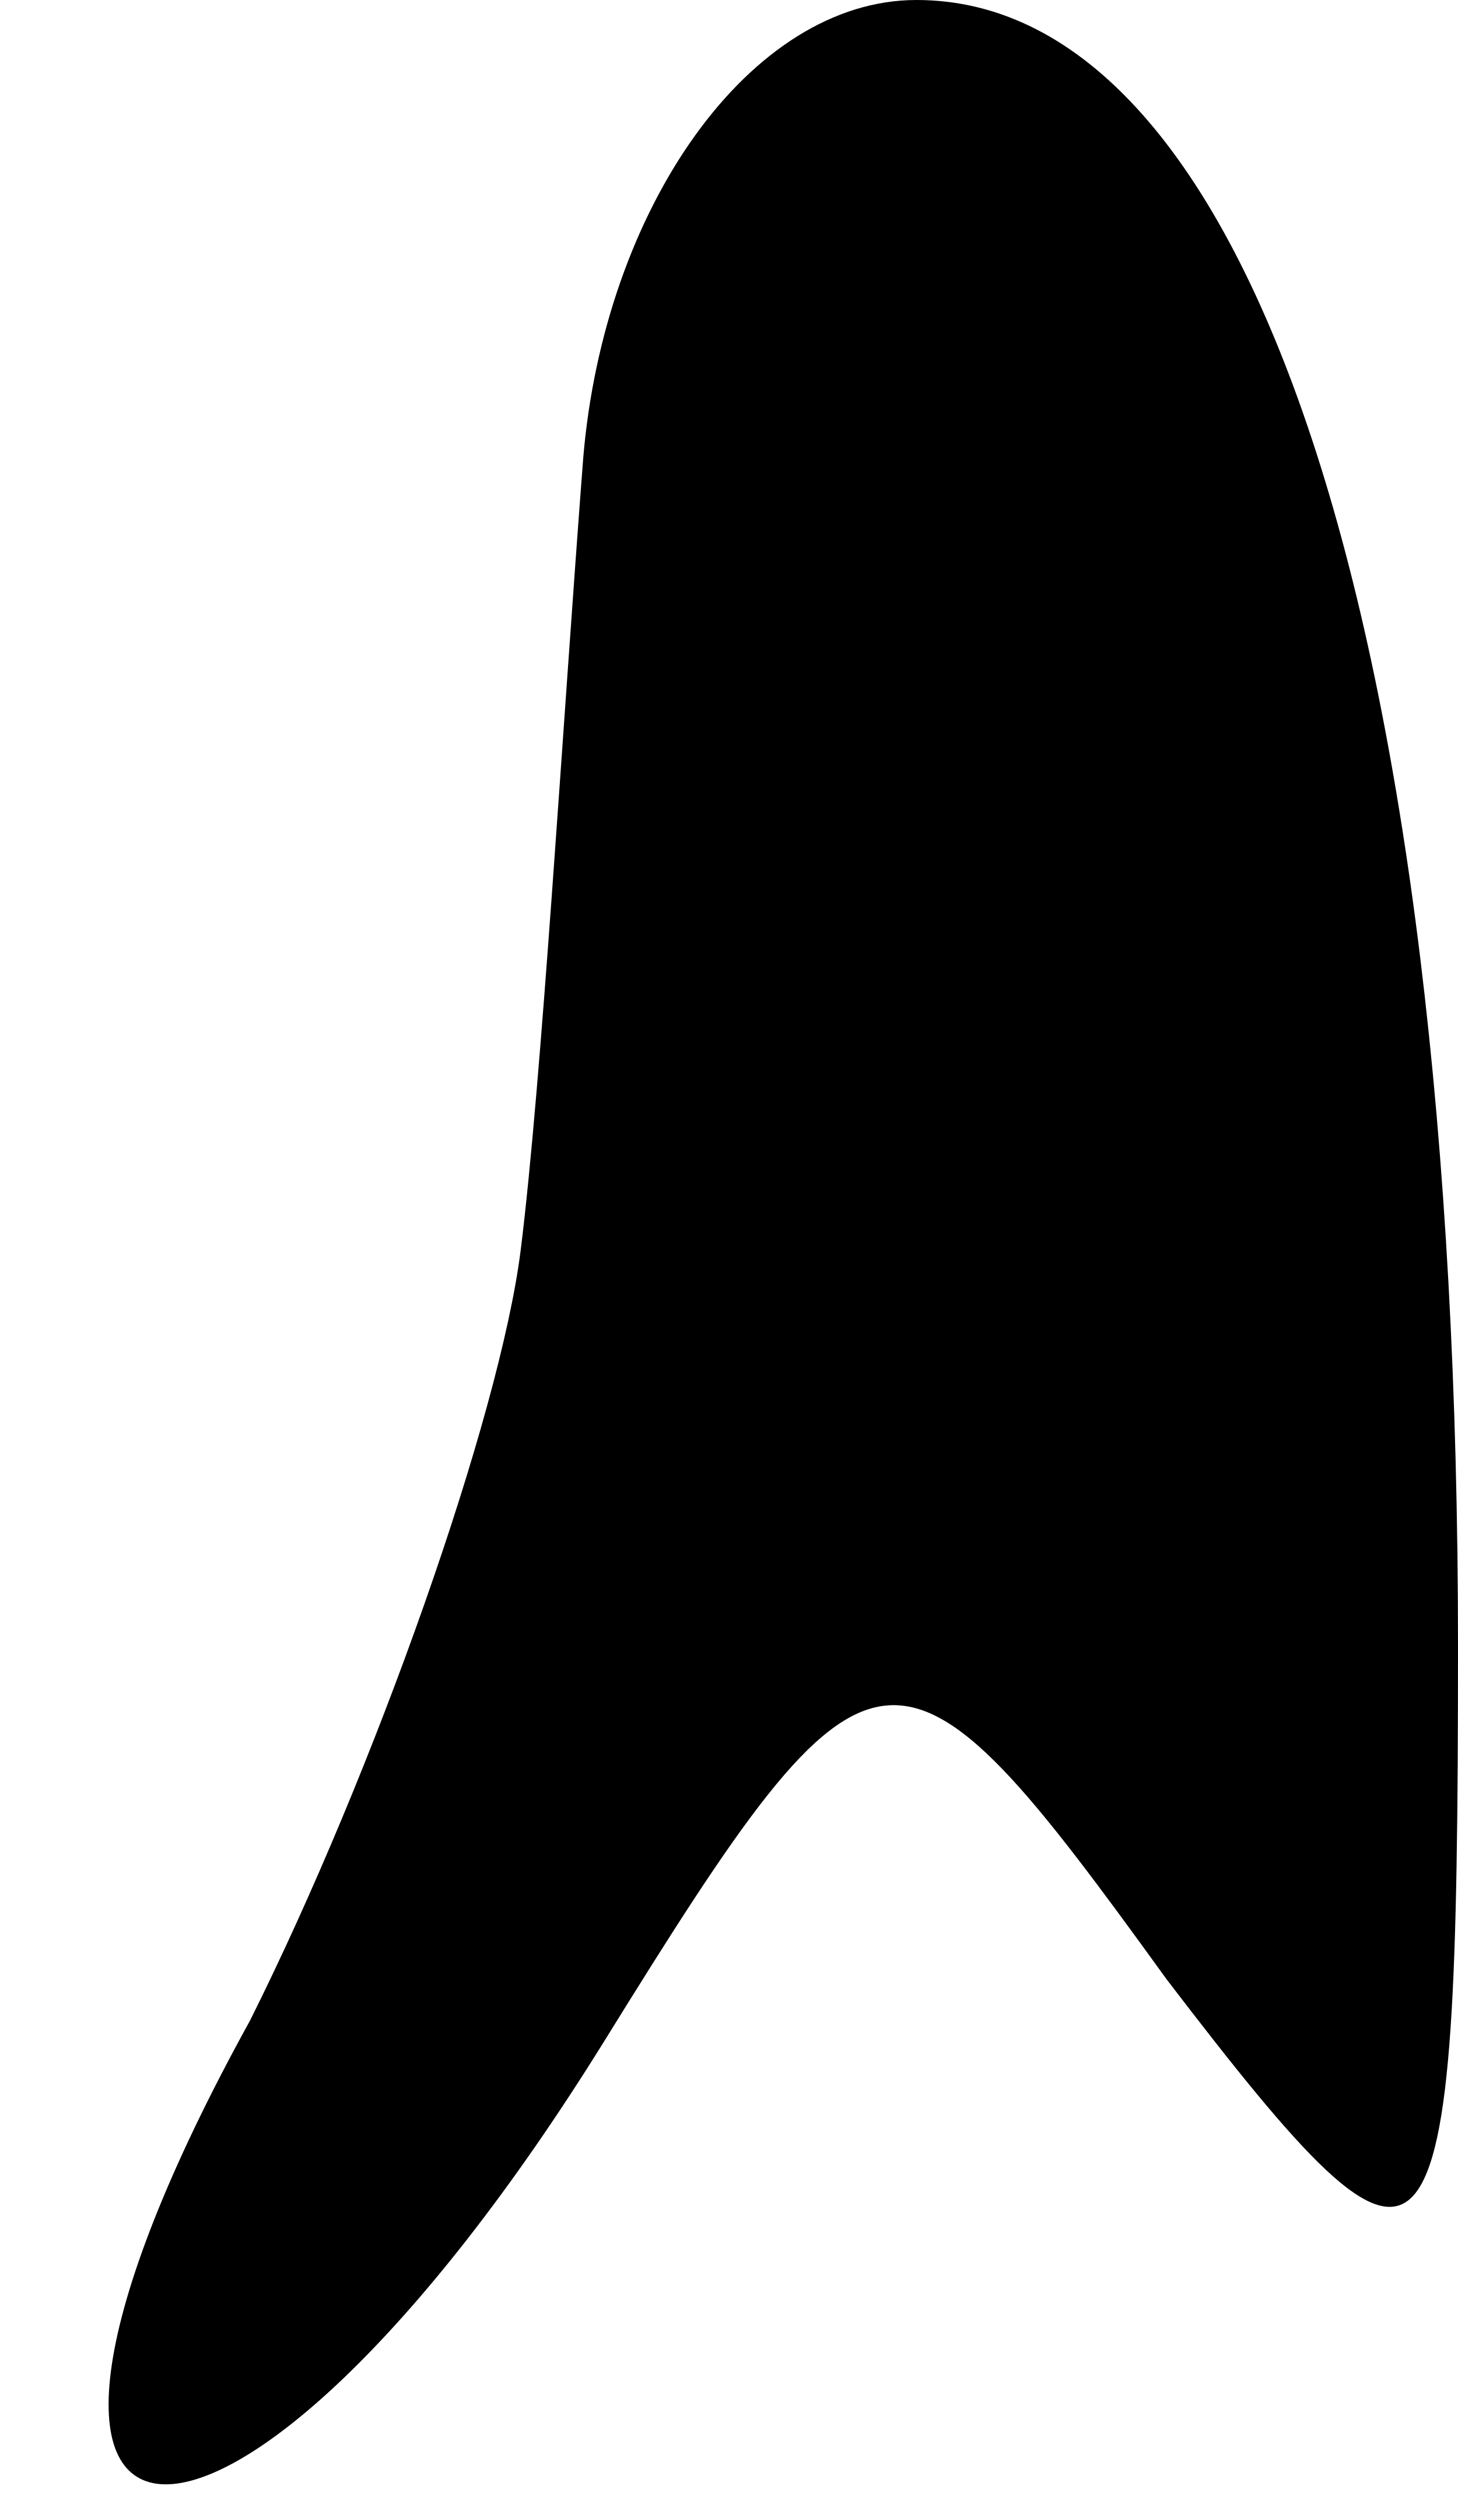 <?xml version="1.0" standalone="no"?>
<!DOCTYPE svg PUBLIC "-//W3C//DTD SVG 20010904//EN"
 "http://www.w3.org/TR/2001/REC-SVG-20010904/DTD/svg10.dtd">
<svg version="1.0" xmlns="http://www.w3.org/2000/svg"
 width="7pt" height="12pt" viewBox="0 0 7 12"
 preserveAspectRatio="xMidYMid meet">
<g transform="translate(0,12) scale(0.1,-0.1)"
fill="#000000" stroke="none">
<path fill="#000000" stroke="none" d="M28 98 c-1 -13 -2 -30 -3 -38 -1 -8 -7
-25 -13 -37 -16 -29 -1 -30 17 -1 13 21 14 21 27 3 13 -17 14 -16 14 16 0 49
-10 79 -26 79 -8 0 -15 -10 -16 -22z"/>
</g>
</svg>
